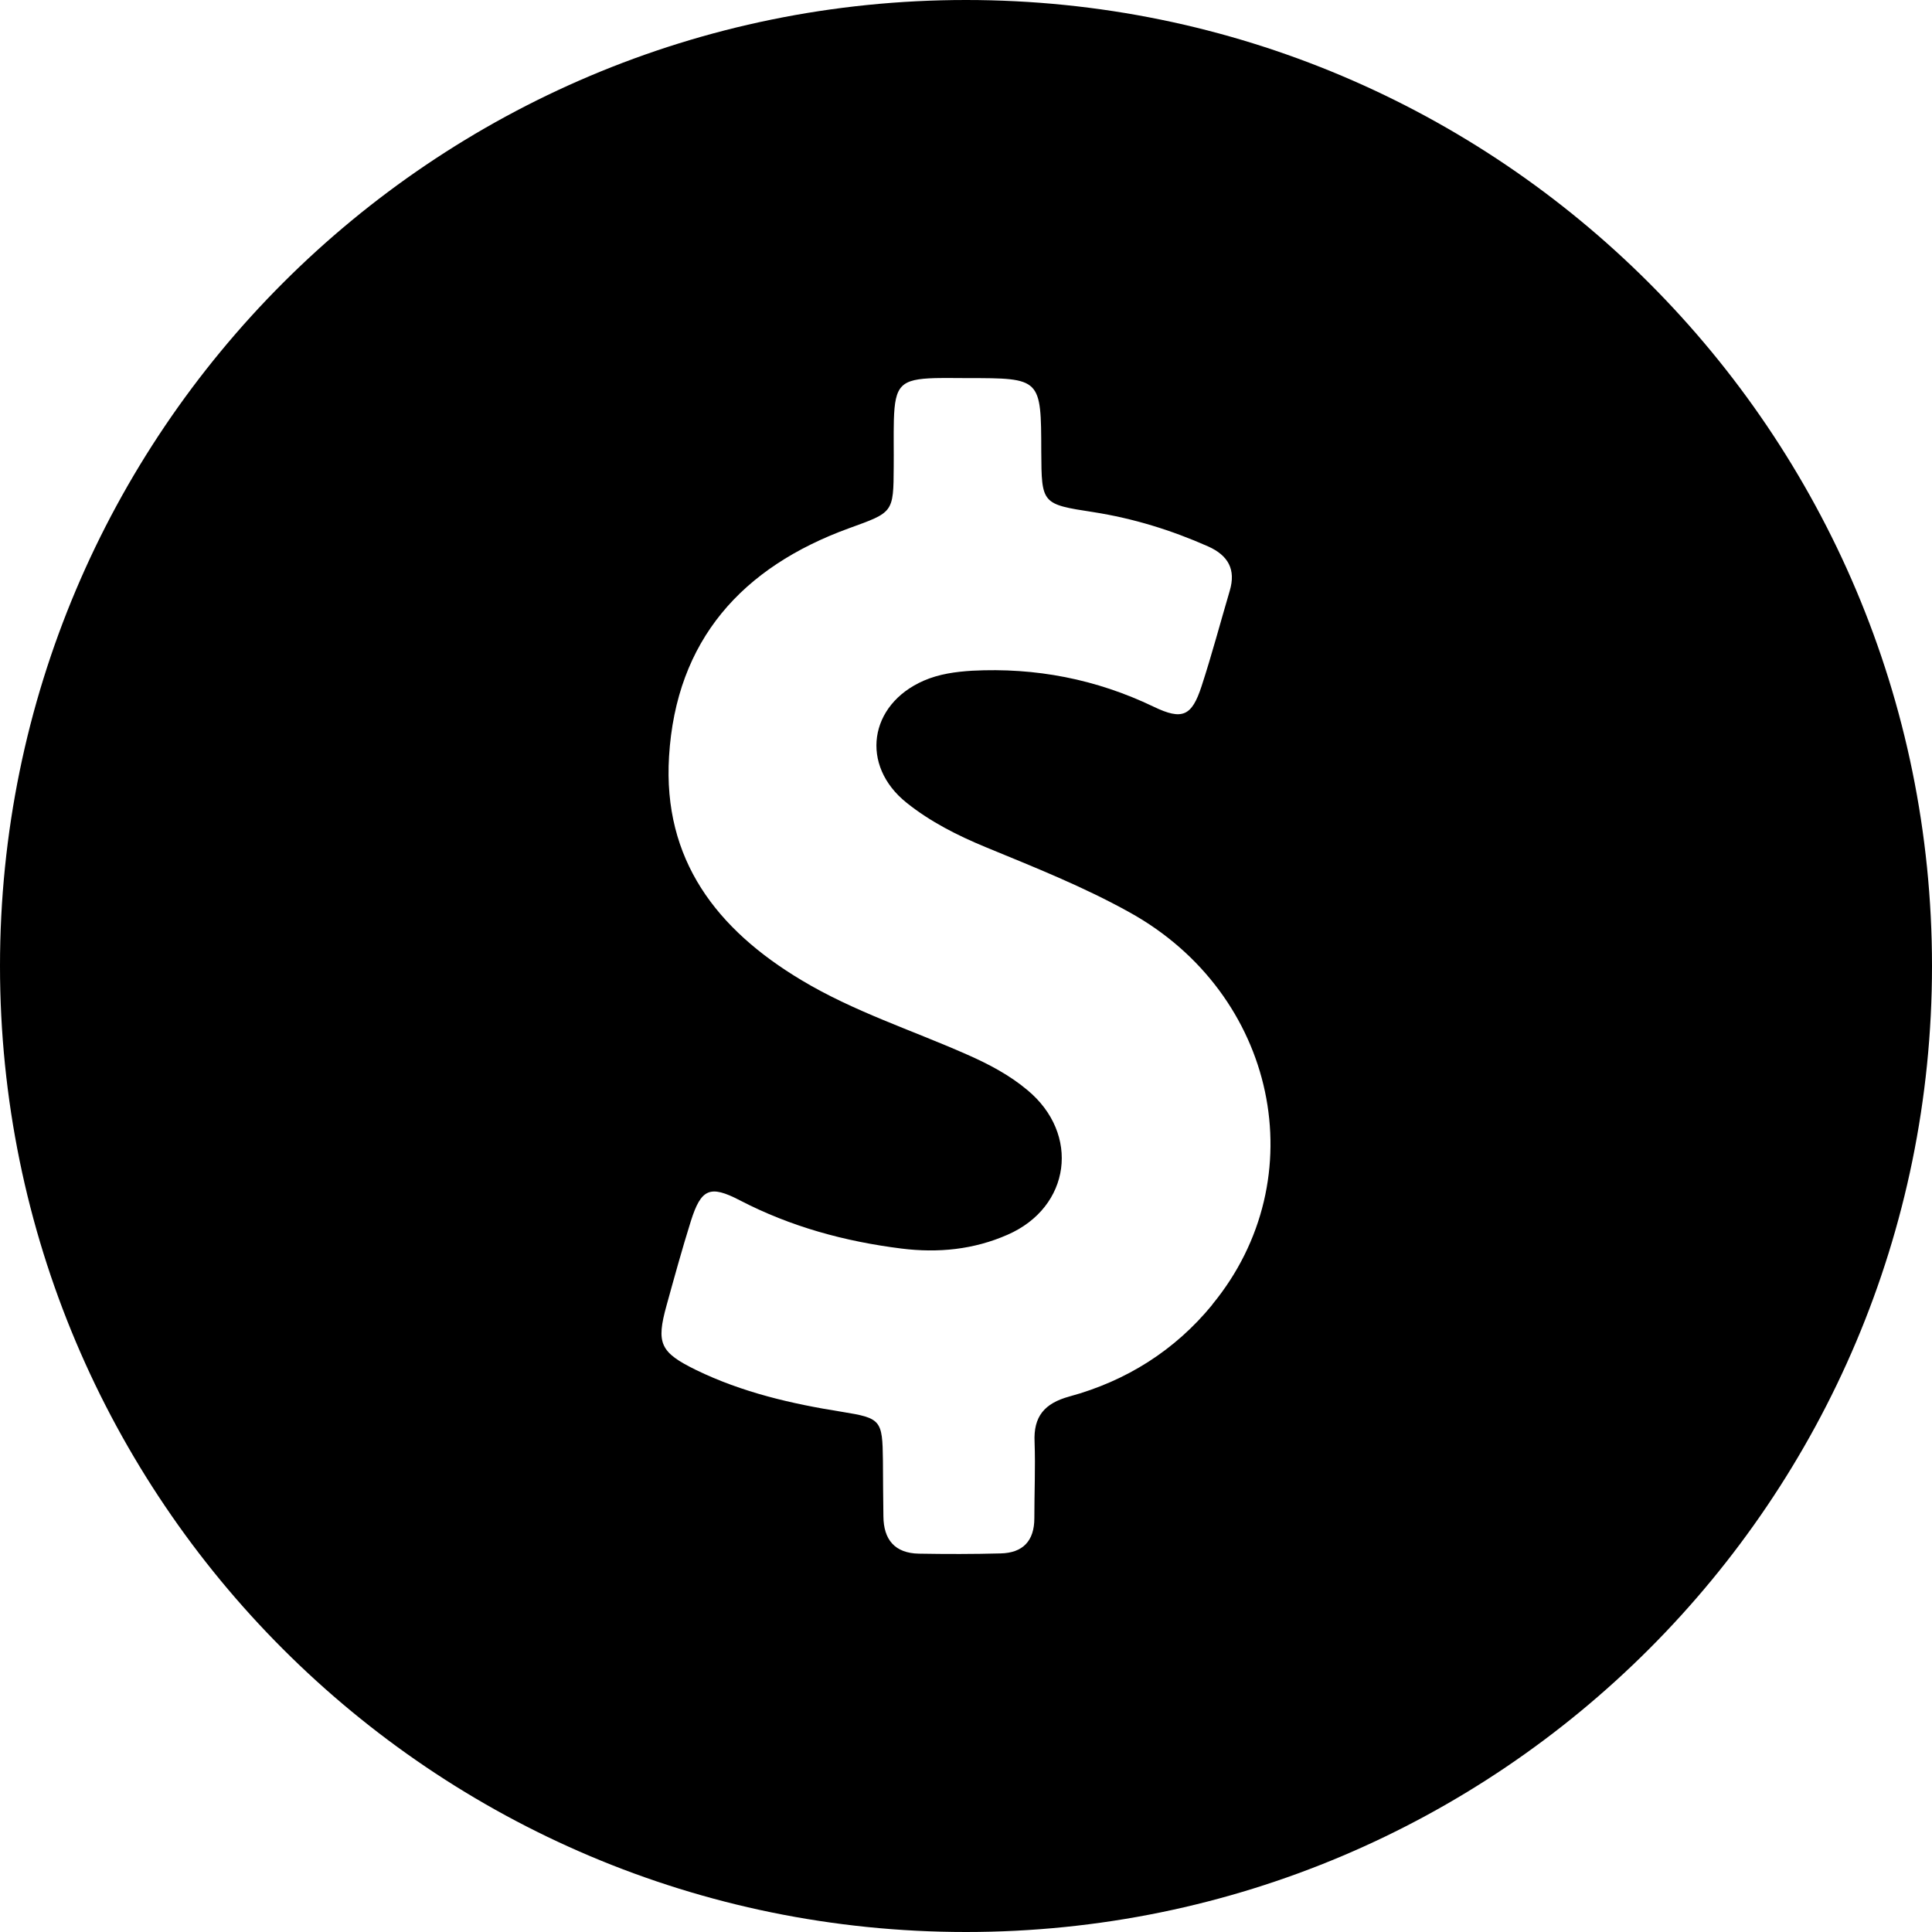 <svg viewBox="0 0 24 24"><path d="M15.06 16.207c-.464.567-1.067.948-1.777 1.141-.308.085-.447.247-.431.568.011.313-.003.63-.003.944 0 .281-.142.431-.419.437-.338.009-.679.009-1.017.003-.298-.006-.437-.175-.439-.464-.004-.23-.004-.462-.006-.692-.006-.506-.022-.527-.51-.606-.625-.099-1.238-.241-1.81-.519-.45-.22-.498-.332-.368-.802.097-.351.193-.7.302-1.048.127-.401.236-.452.607-.259.633.329 1.306.512 2.009.6.456.057.899.013 1.319-.172.785-.343.905-1.252.244-1.798-.223-.187-.48-.322-.748-.44-.689-.305-1.407-.534-2.055-.923C8.903 11.546 8.233 10.68 8.311 9.398c.088-1.448.908-2.353 2.236-2.836.549-.199.552-.19.555-.764.002-.196-.003-.389.002-.582.013-.431.086-.507.513-.519.133-.003.266 0 .399 0 .917 0 .917 0 .919.914.004.649.004.652.649.751.496.078.966.223 1.424.426.25.112.347.287.268.552-.117.396-.222.794-.35 1.185-.121.371-.238.426-.595.254-.715-.343-1.466-.488-2.256-.447-.205.013-.408.04-.601.124-.681.298-.793 1.053-.211 1.517.295.236.63.405.98.55.604.249 1.214.491 1.786.809 1.829 1.01 2.321 3.307 1.029 4.875M12 0C5.373 0 0 5.373 0 12s5.373 12 12 12 12-5.373 12-12S18.627 0 12 0" fill-rule="evenodd"/></svg>
